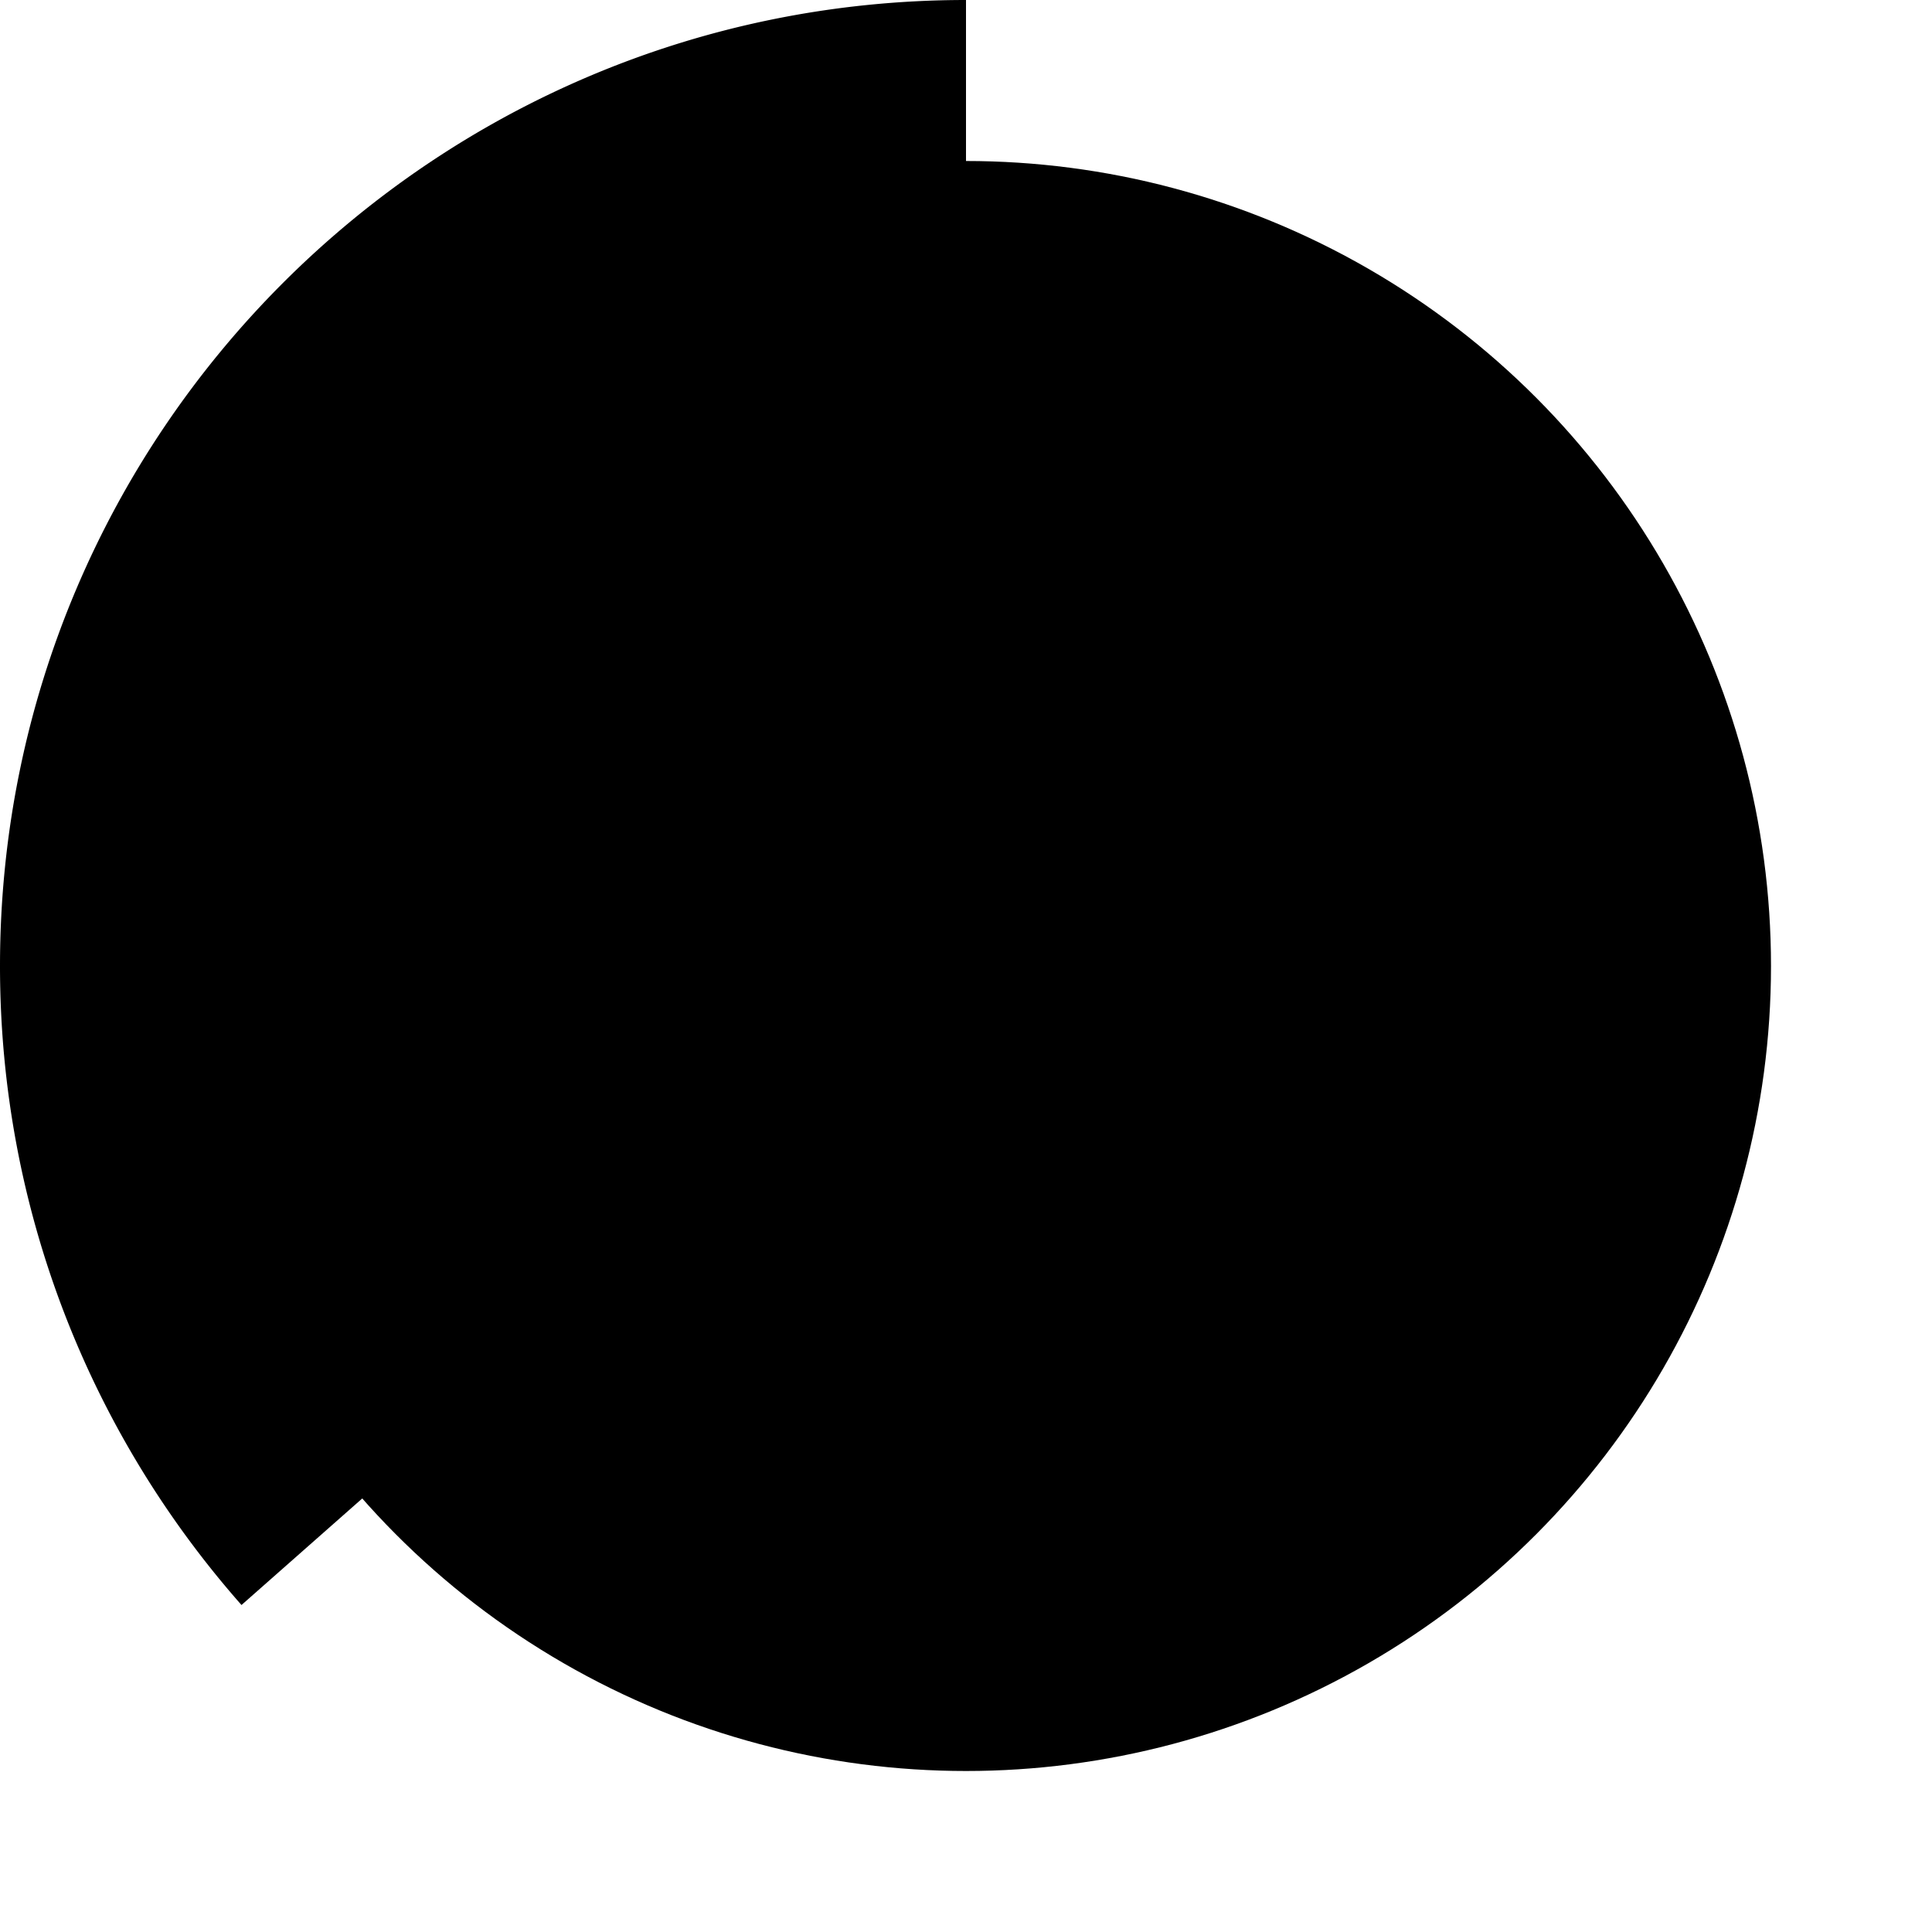 <svg xmlns="http://www.w3.org/2000/svg" viewBox="0 0 24 24">
<circle class="opacity-25" cx="12" cy="12" r="10" stroke-width="4"></circle>
<path class="opacity-75" d="M4 12a8 8 0 018-8V0C5.373 0 0 5.373 0 12h4zm2 5.291A7.962 7.962 0 014 12H0c0 3.042 1.135 5.824 3 7.938l3-2.647z"></path>
</svg>